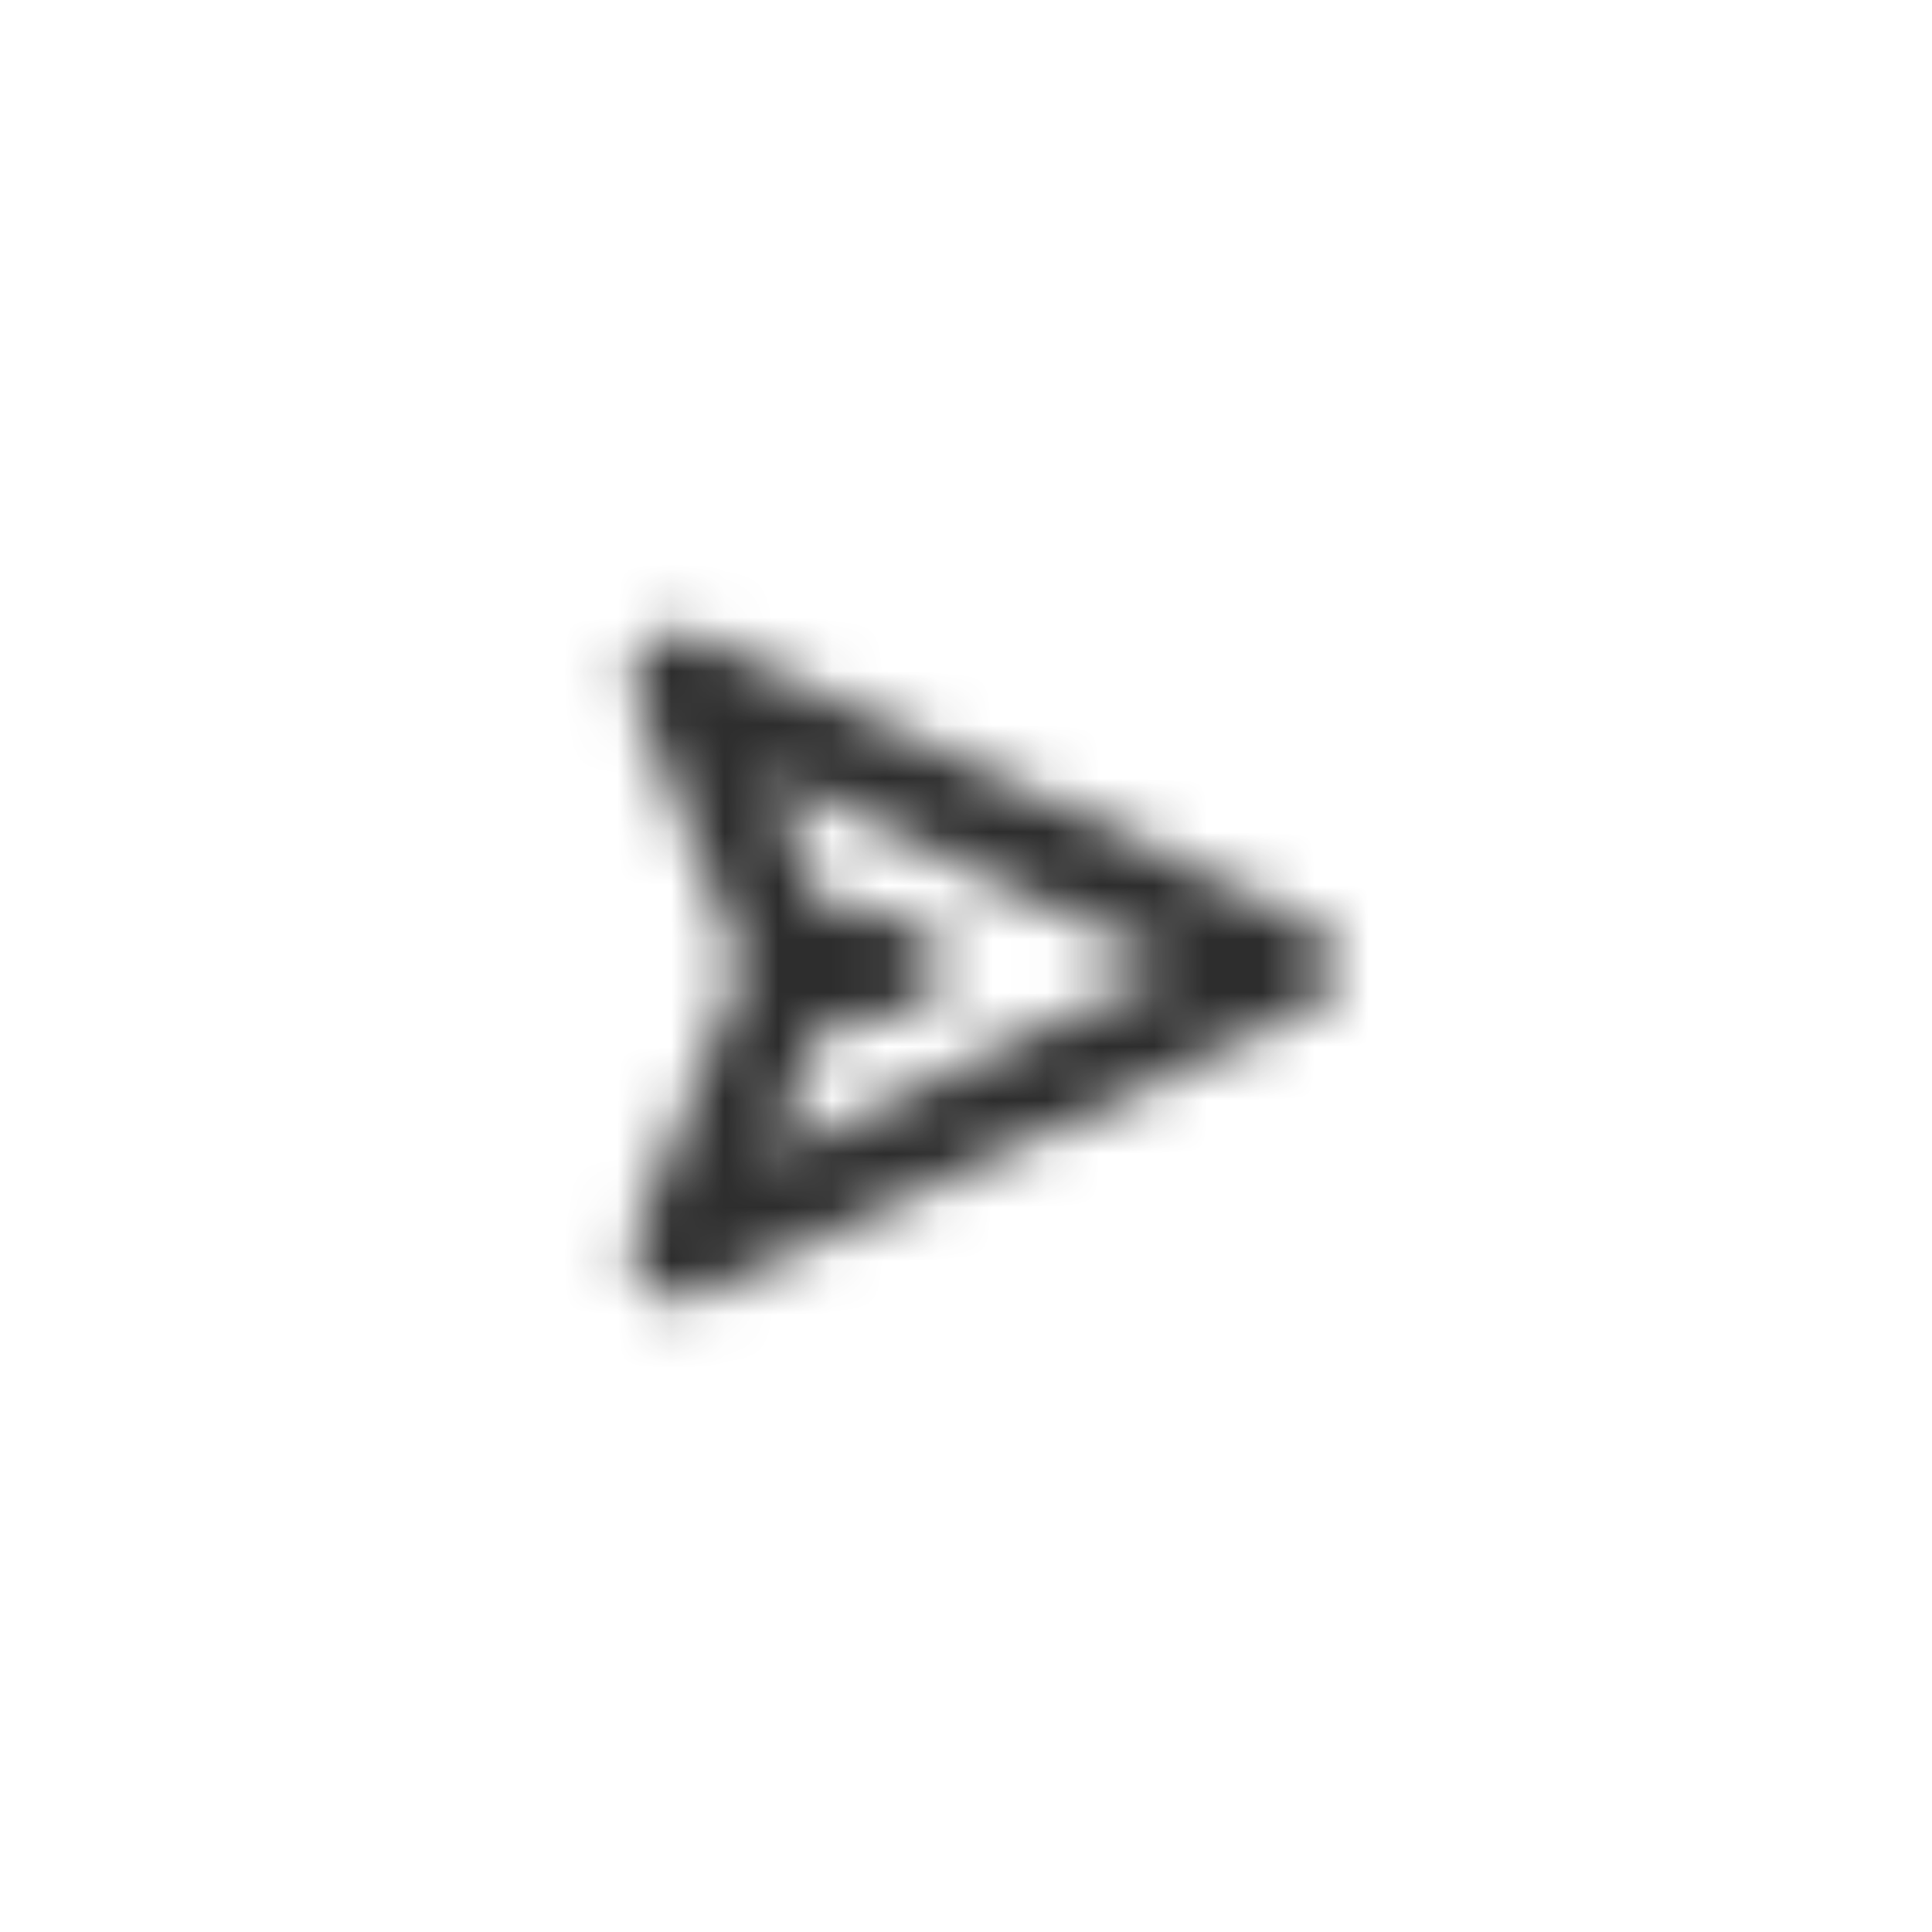 <svg width="36" height="36" viewBox="0 0 36 36" fill="none" xmlns="http://www.w3.org/2000/svg">
	<mask id="mask0" mask-type="alpha" maskUnits="userSpaceOnUse" x="6" y="6" width="24" height="24">
		<path d="M12.666 23.334L23.999 18L12.666 12.667L14.666 17.667L16.666 18L14.666 18.334L12.666 23.334Z" stroke="#272B2F" stroke-width="1.8" stroke-linecap="round" stroke-linejoin="round" />
	</mask>
	<g mask="url(#mask0)">
		<rect width="36" height="36" fill="#2D2D2D" />
	</g>
</svg>
